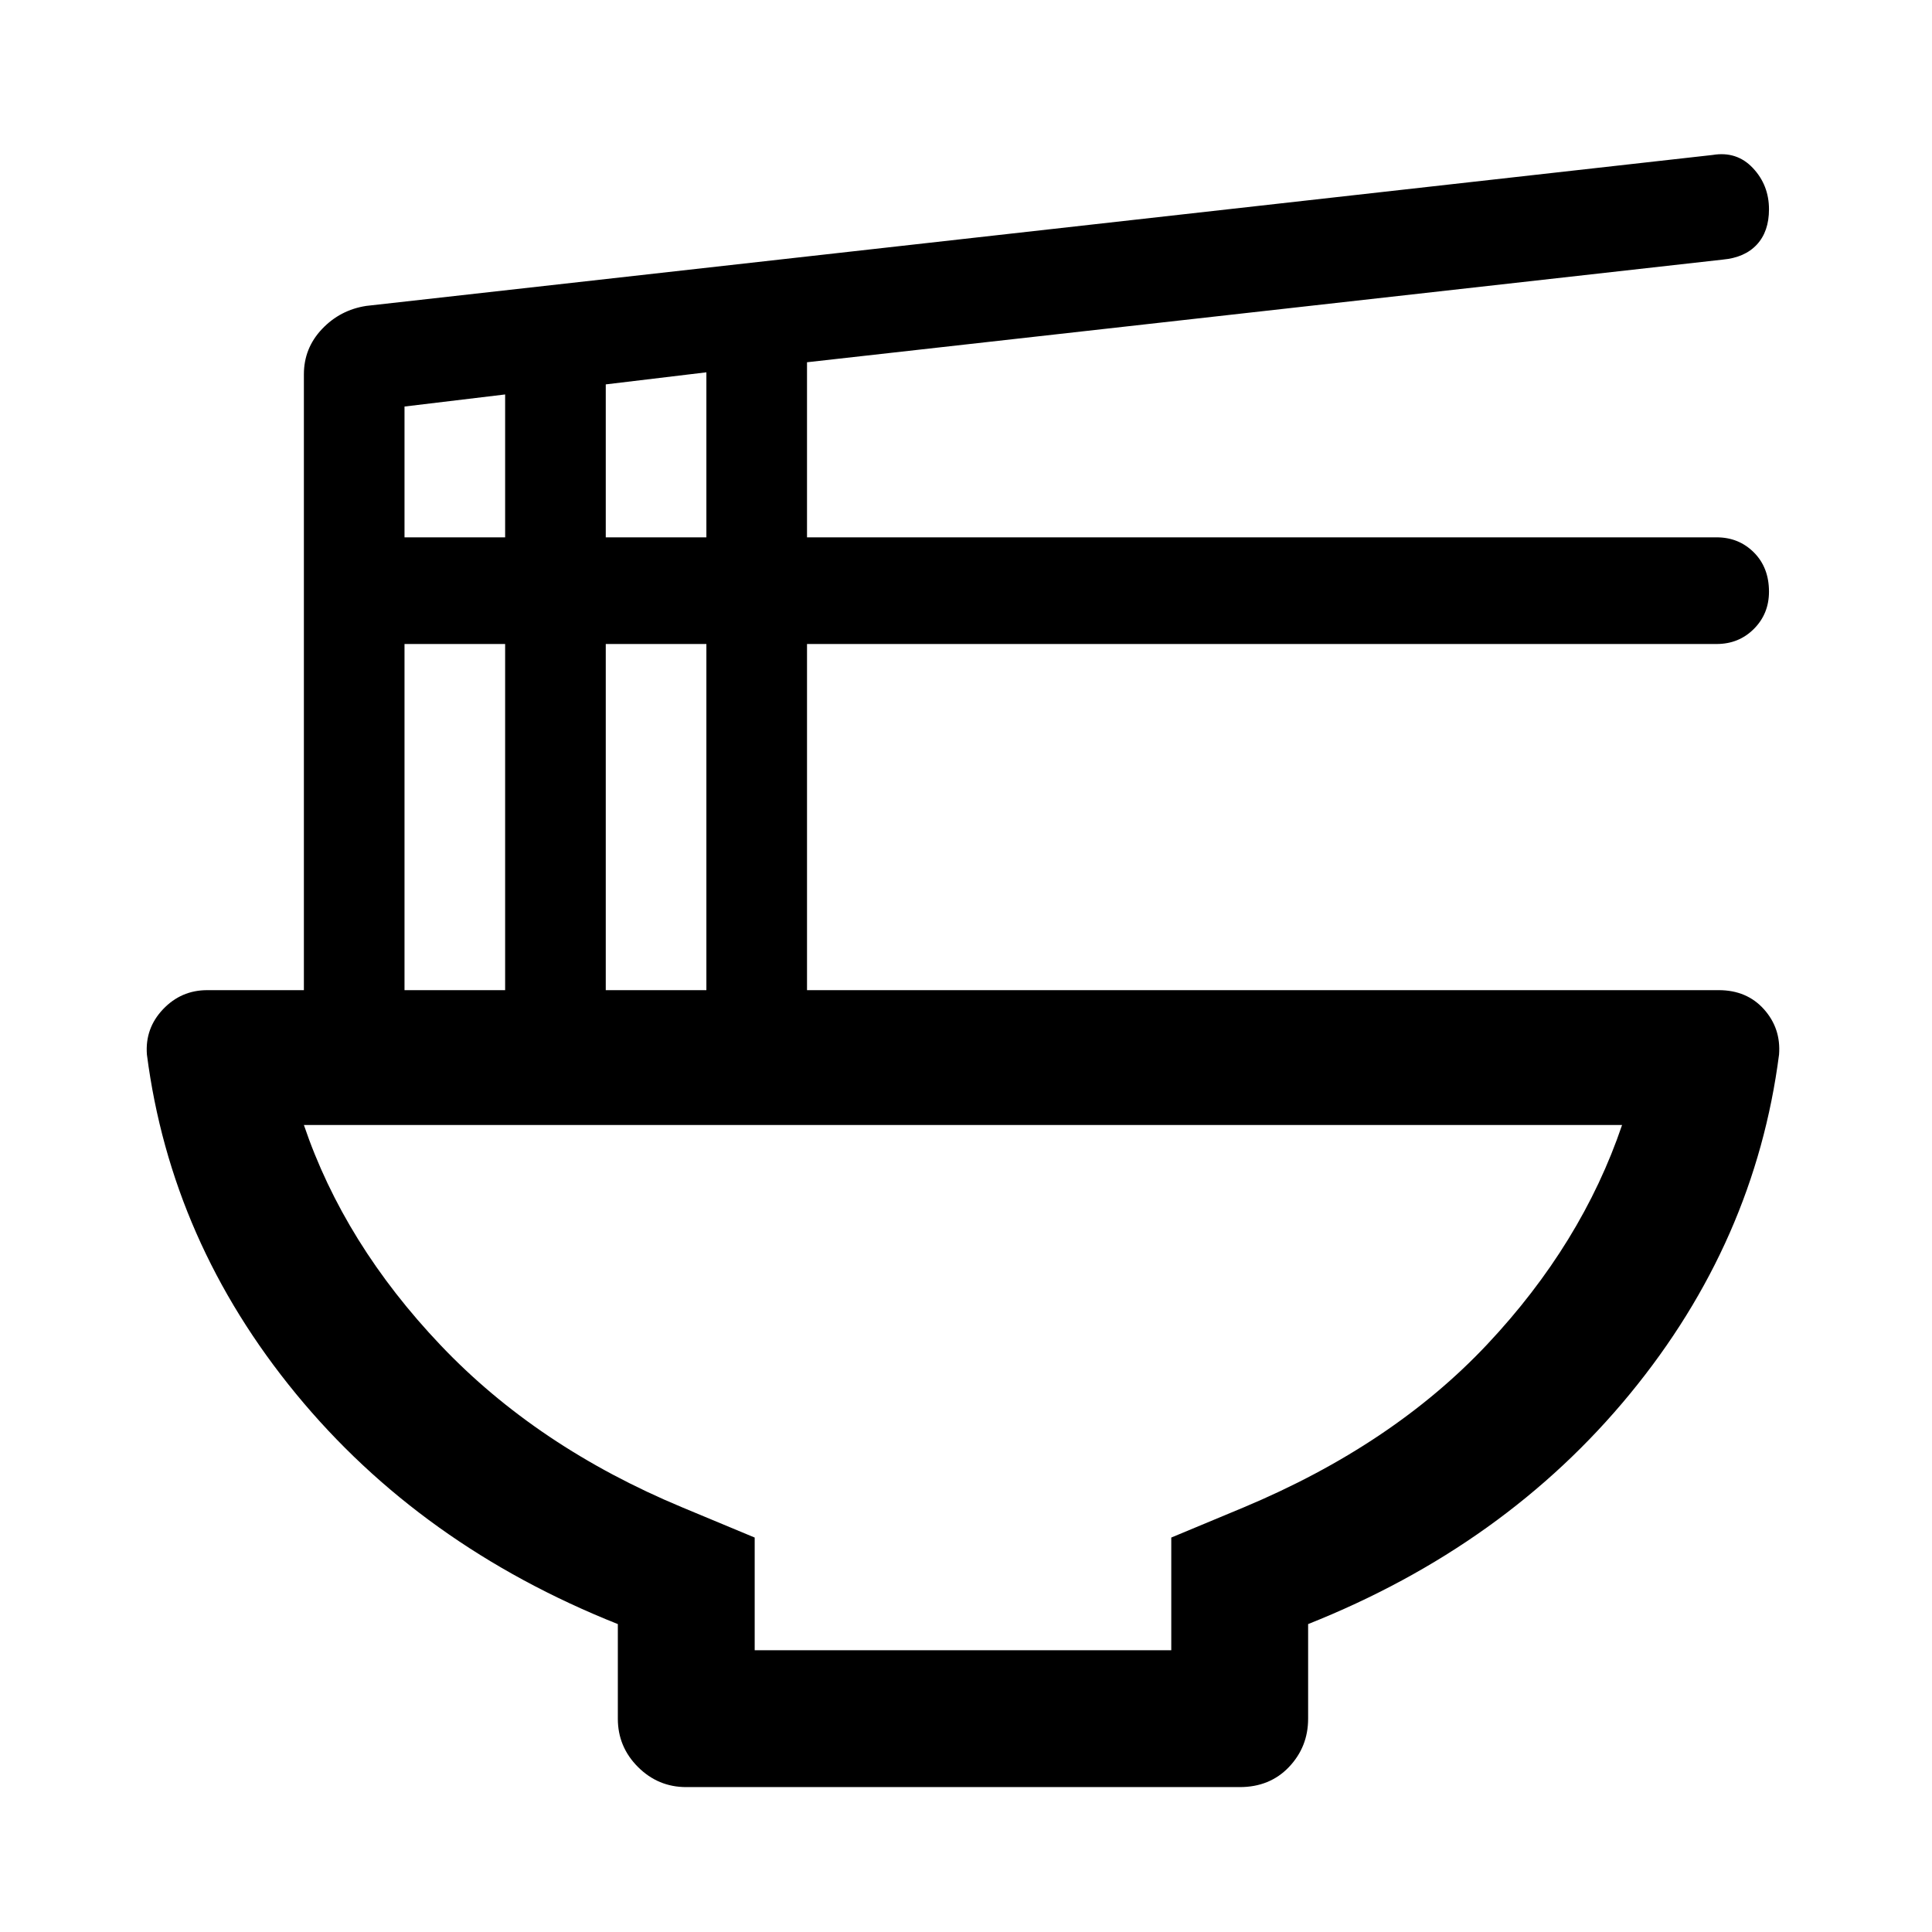 <svg xmlns="http://www.w3.org/2000/svg" width="48" height="48" viewBox="0 0 48 48"><path d="M18.75 41H29.1v-2.8l1.8-.75q3.7-1.55 6.05-4.05 2.35-2.5 3.35-5.45H7.55q1 2.95 3.4 5.475 2.4 2.525 6 4.025l1.8.75Zm-1.7 3.4q-.7 0-1.2-.5t-.5-1.2v-2.35q-4.9-1.95-8-5.725-3.1-3.775-3.7-8.425-.05-.65.4-1.125t1.1-.475h2.4V9.3q0-.65.45-1.125T9.1 7.6l33.45-3.75q.6-.1 1 .325.4.425.4 1.025 0 .55-.3.875-.3.325-.85.375L20.05 9v4.35h22.6q.55 0 .925.375t.375.975q0 .55-.375.925T42.65 16h-22.6v8.6H42.7q.7 0 1.125.475.425.475.375 1.125-.6 4.65-3.7 8.425-3.1 3.775-8 5.725v2.35q0 .7-.475 1.2t-1.225.5Zm-2-31.05h2.5v-4.1l-2.5.3Zm-5 0h2.5V9.8l-2.5.3Zm5 11.25h2.5V16h-2.5Zm-5 0h2.5V16h-2.5ZM23.95 41Z"/></svg>